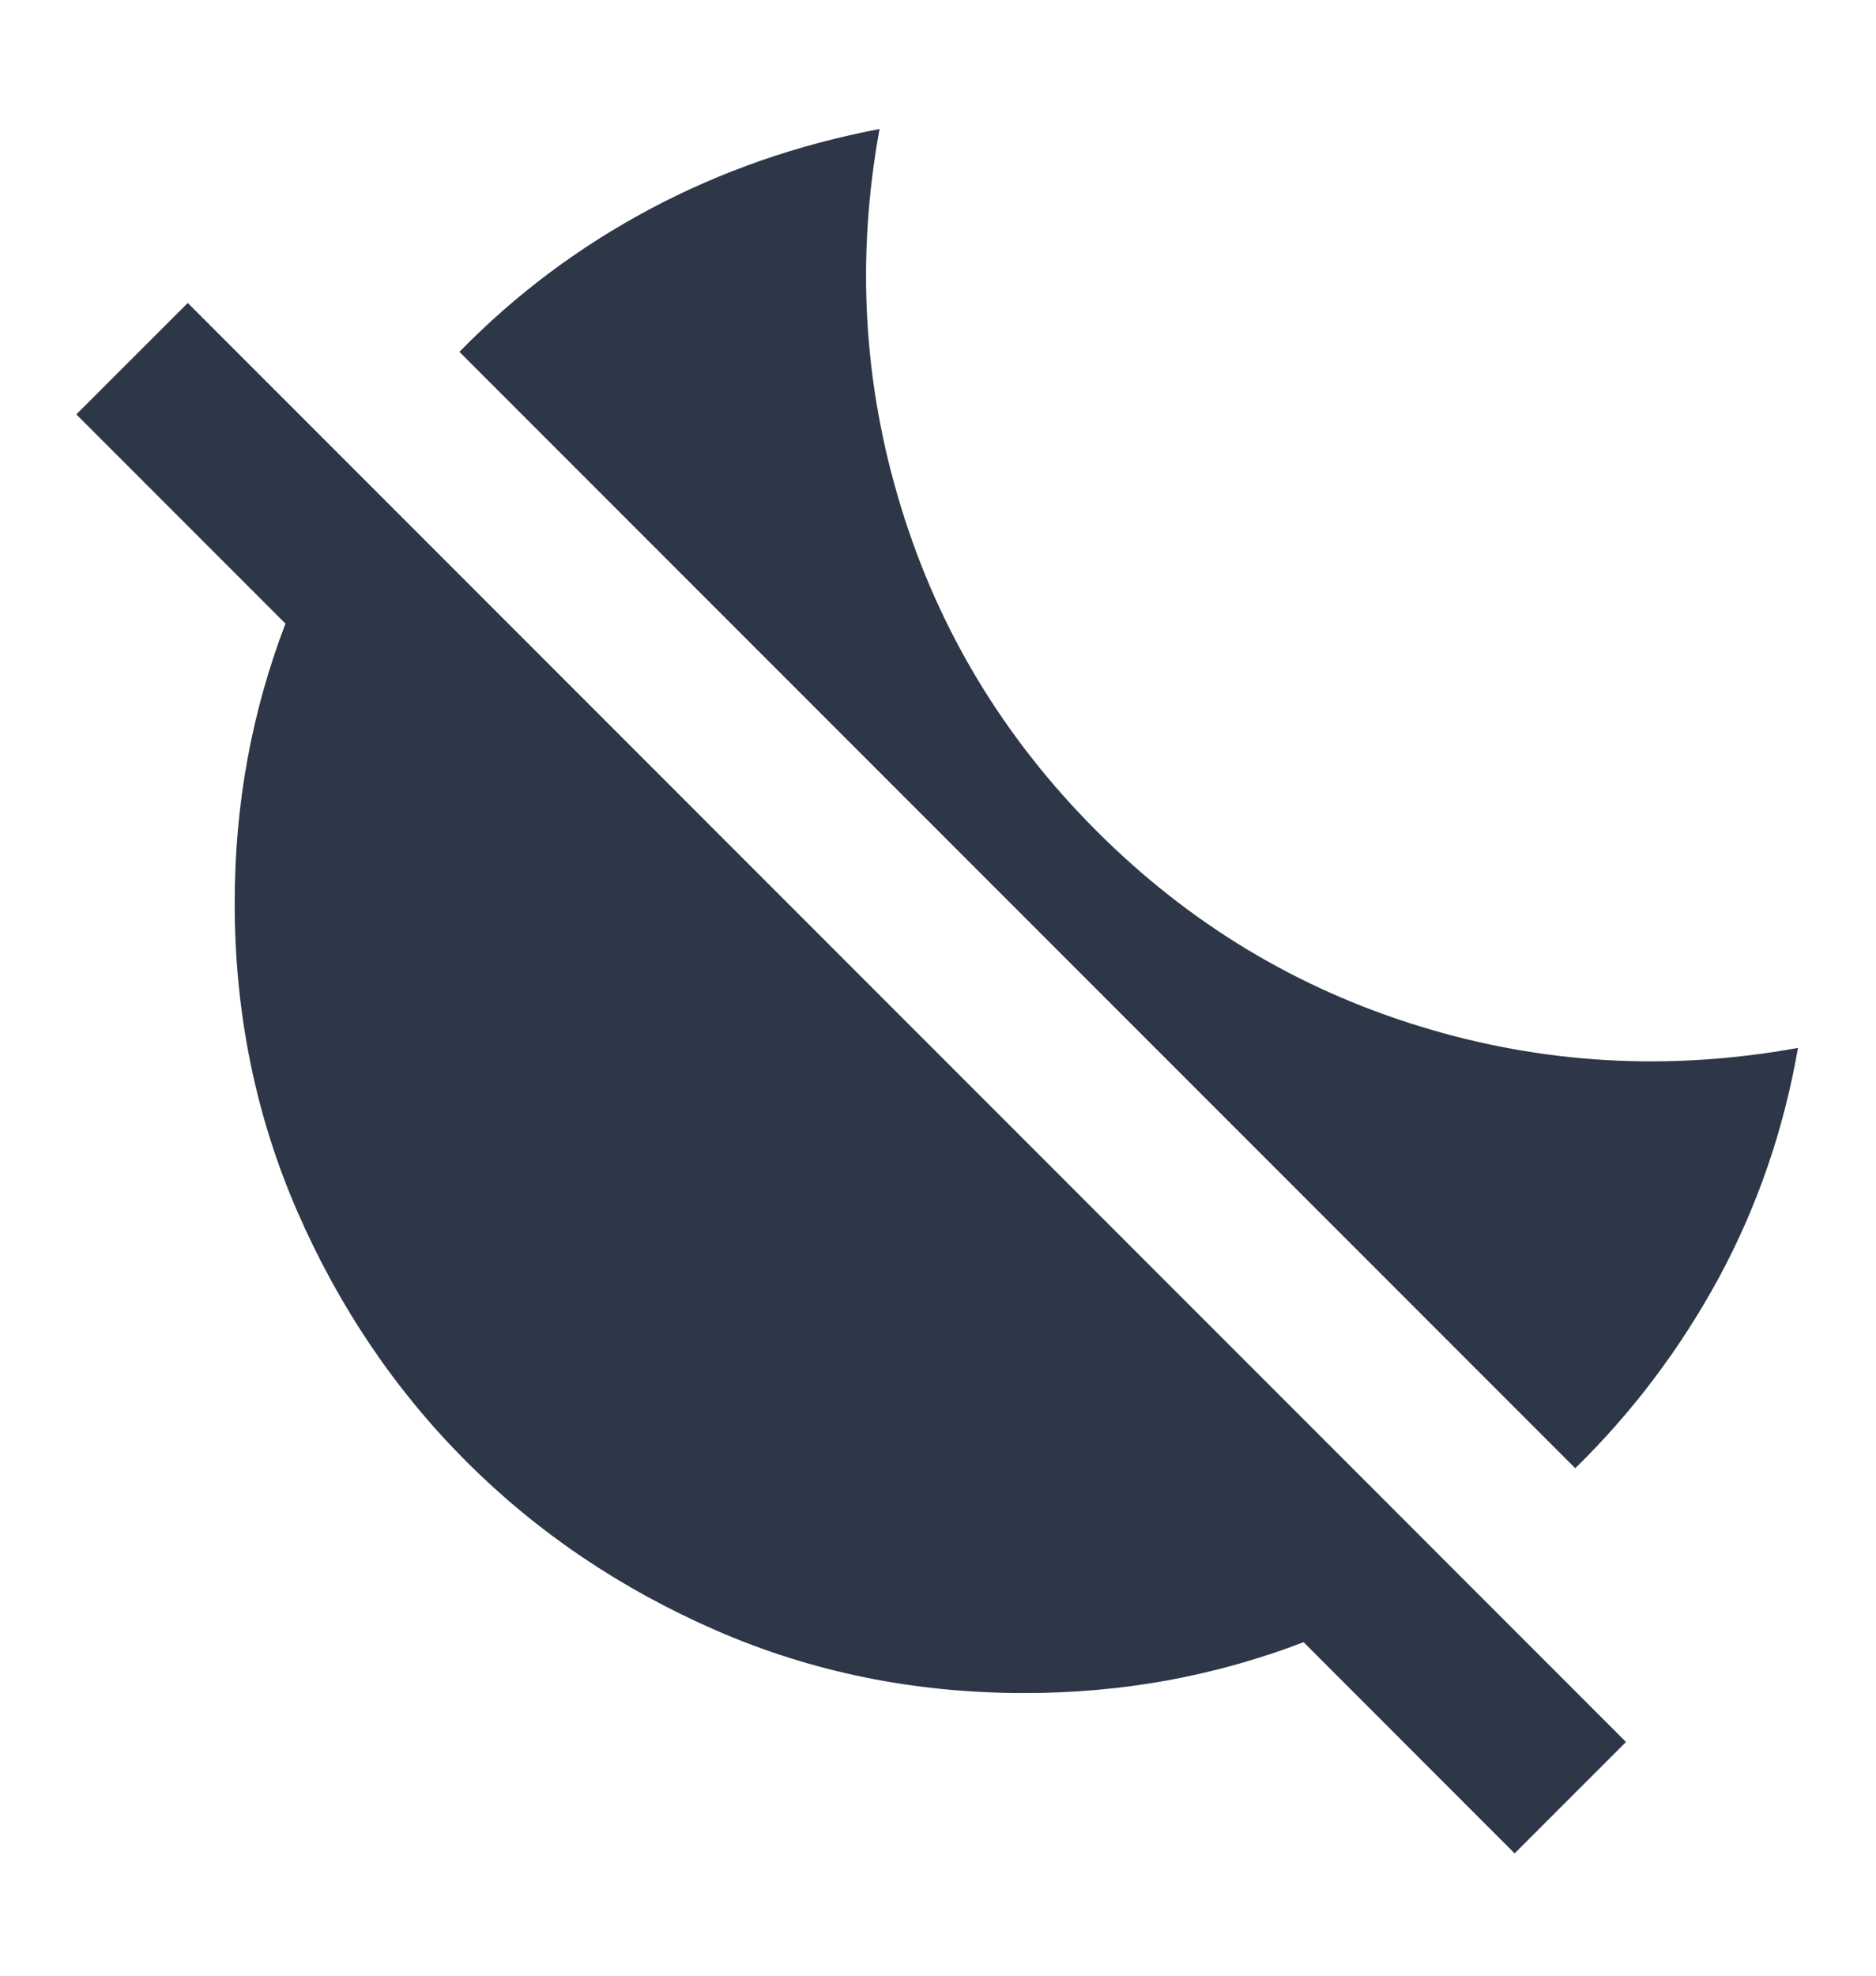 <svg width="19" height="20" viewBox="0 0 19 20" fill="none" xmlns="http://www.w3.org/2000/svg">
<path d="M15.954 14.863L4.653 3.562C5.22 2.981 5.863 2.5 6.582 2.117C7.301 1.734 8.077 1.464 8.908 1.306C8.67 2.612 8.743 3.888 9.126 5.135C9.508 6.382 10.168 7.474 11.105 8.411C12.041 9.348 13.133 10.007 14.381 10.39C15.627 10.773 16.904 10.845 18.21 10.608C18.065 11.439 17.798 12.214 17.409 12.934C17.019 13.652 16.534 14.296 15.954 14.863ZM15.34 18.762L13.203 16.624C12.754 16.796 12.296 16.924 11.828 17.01C11.359 17.096 10.874 17.139 10.372 17.139C9.264 17.139 8.225 16.928 7.255 16.506C6.285 16.083 5.441 15.513 4.722 14.794C4.003 14.075 3.432 13.23 3.01 12.261C2.588 11.291 2.377 10.252 2.377 9.143C2.377 8.642 2.42 8.157 2.506 7.688C2.591 7.22 2.72 6.762 2.891 6.313L0.773 4.195L1.902 3.067L16.468 17.634L15.34 18.762Z" fill="#2D3748"/>
</svg>
